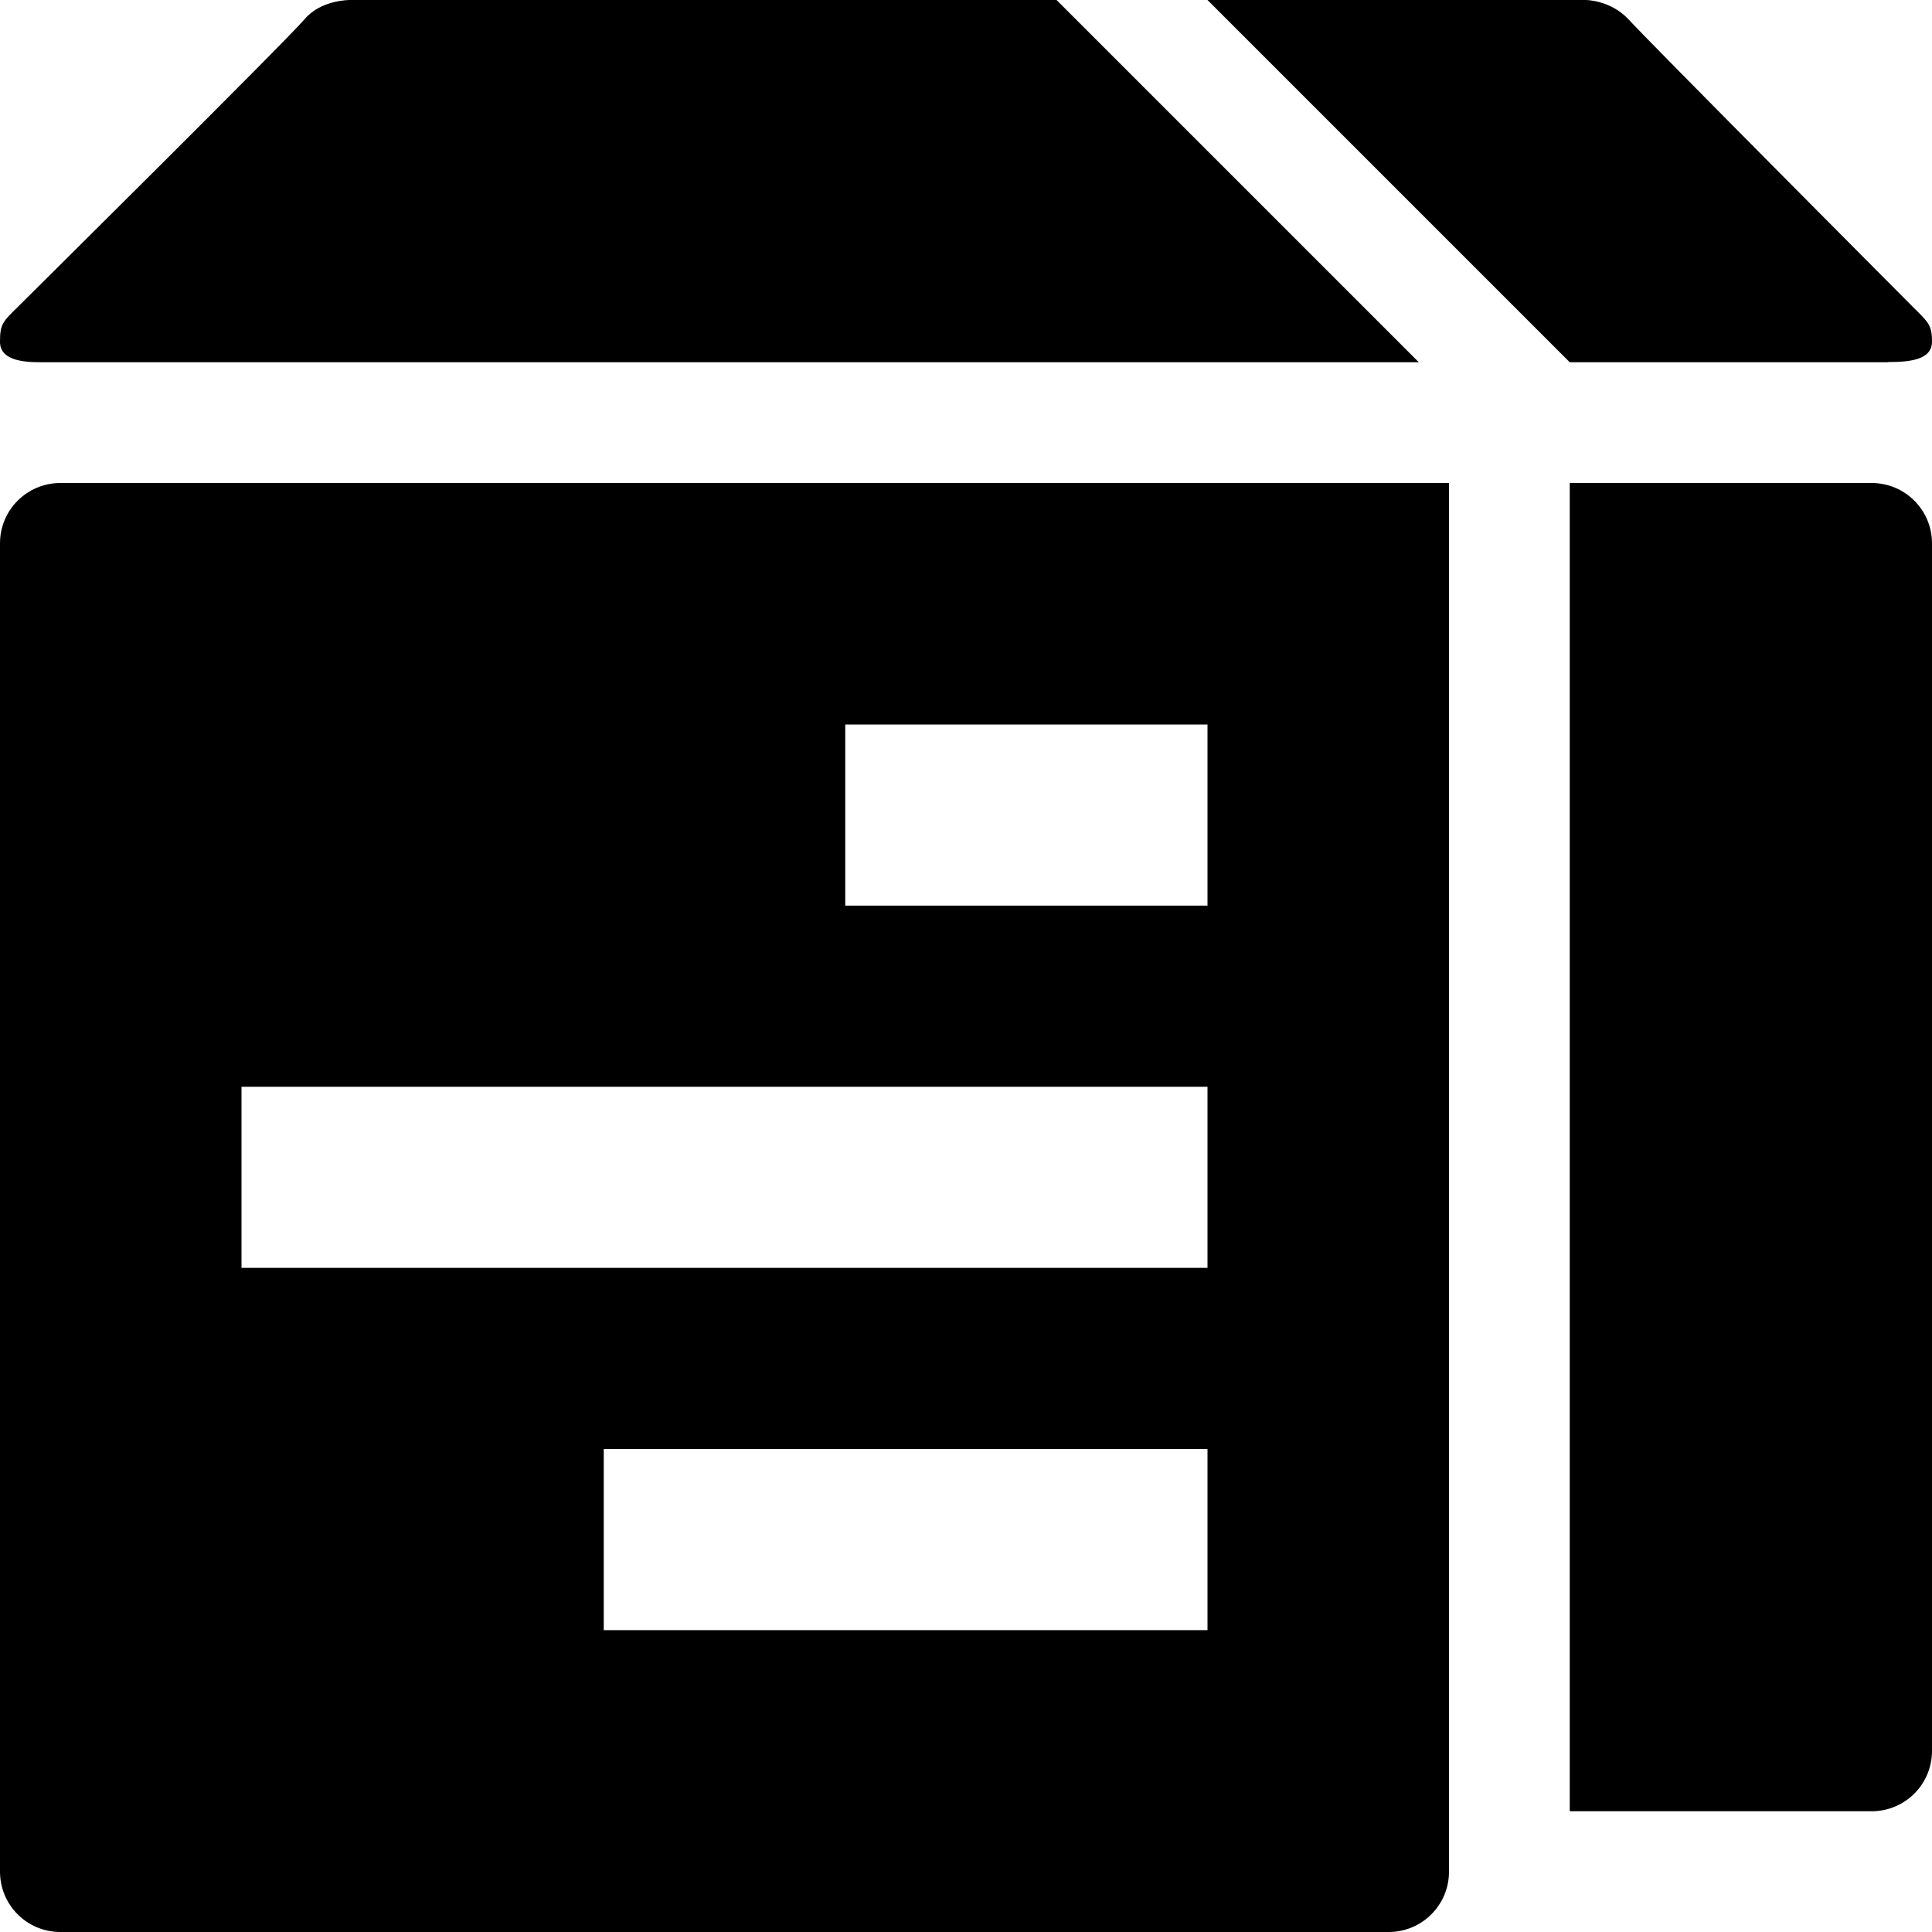 <!-- © Red Hat, Inc. MIT licensed --><svg xmlns="http://www.w3.org/2000/svg" data-icon-name="server-group" height="1024" width="1024" viewBox="0 0 1024 1024"><path d="M32,256.001 C14.3,256.001 0,270.301 0,288.001 L0,992.001 C0,1009.701 14.3,1024.001 32,1024.001 L736,1024.001 C753.7,1024.001 768,1009.701 768,992.001 L768,256.001 L32,256.001 Z M640,864.001 L320,864.001 L320,768.001 L640,768.001 L640,864.001 Z M640,672.001 L128,672.001 L128,576.001 L640,576.001 L640,672.001 Z M640,480.001 L448,480.001 L448,384.001 L640,384.001 L640,480.001 Z M185.5,0 C185.5,0 170.3,-0.199 161.6,10.001 C151.1,22.301 9.6,162.501 9.6,162.501 C1.2,170.701 0,172.001 0,181.201 C0,190.401 10.8,192.101 22.1,192.001 L752,192.001 L560,0 L185.5,0 Z M992,256.001 L832,256.001 L832,960.001 L992,960.001 C1009.7,960.001 1024,945.701 1024,928.001 L1024,288.001 C1024,270.301 1009.7,256.001 992,256.001 L992,256.001 Z M1000.7,191.901 C1012.3,191.901 1024,190.701 1024,181.101 C1024,172.001 1021.9,170.701 1013.5,162.301 C1013.5,162.301 873.6,21.801 863.1,10.201 C853.5,0.001 840.6,0.001 840.6,0.001 L640,0.001 L832,192.001 L1000.7,192.001 L1000.7,191.901 Z" /></svg>